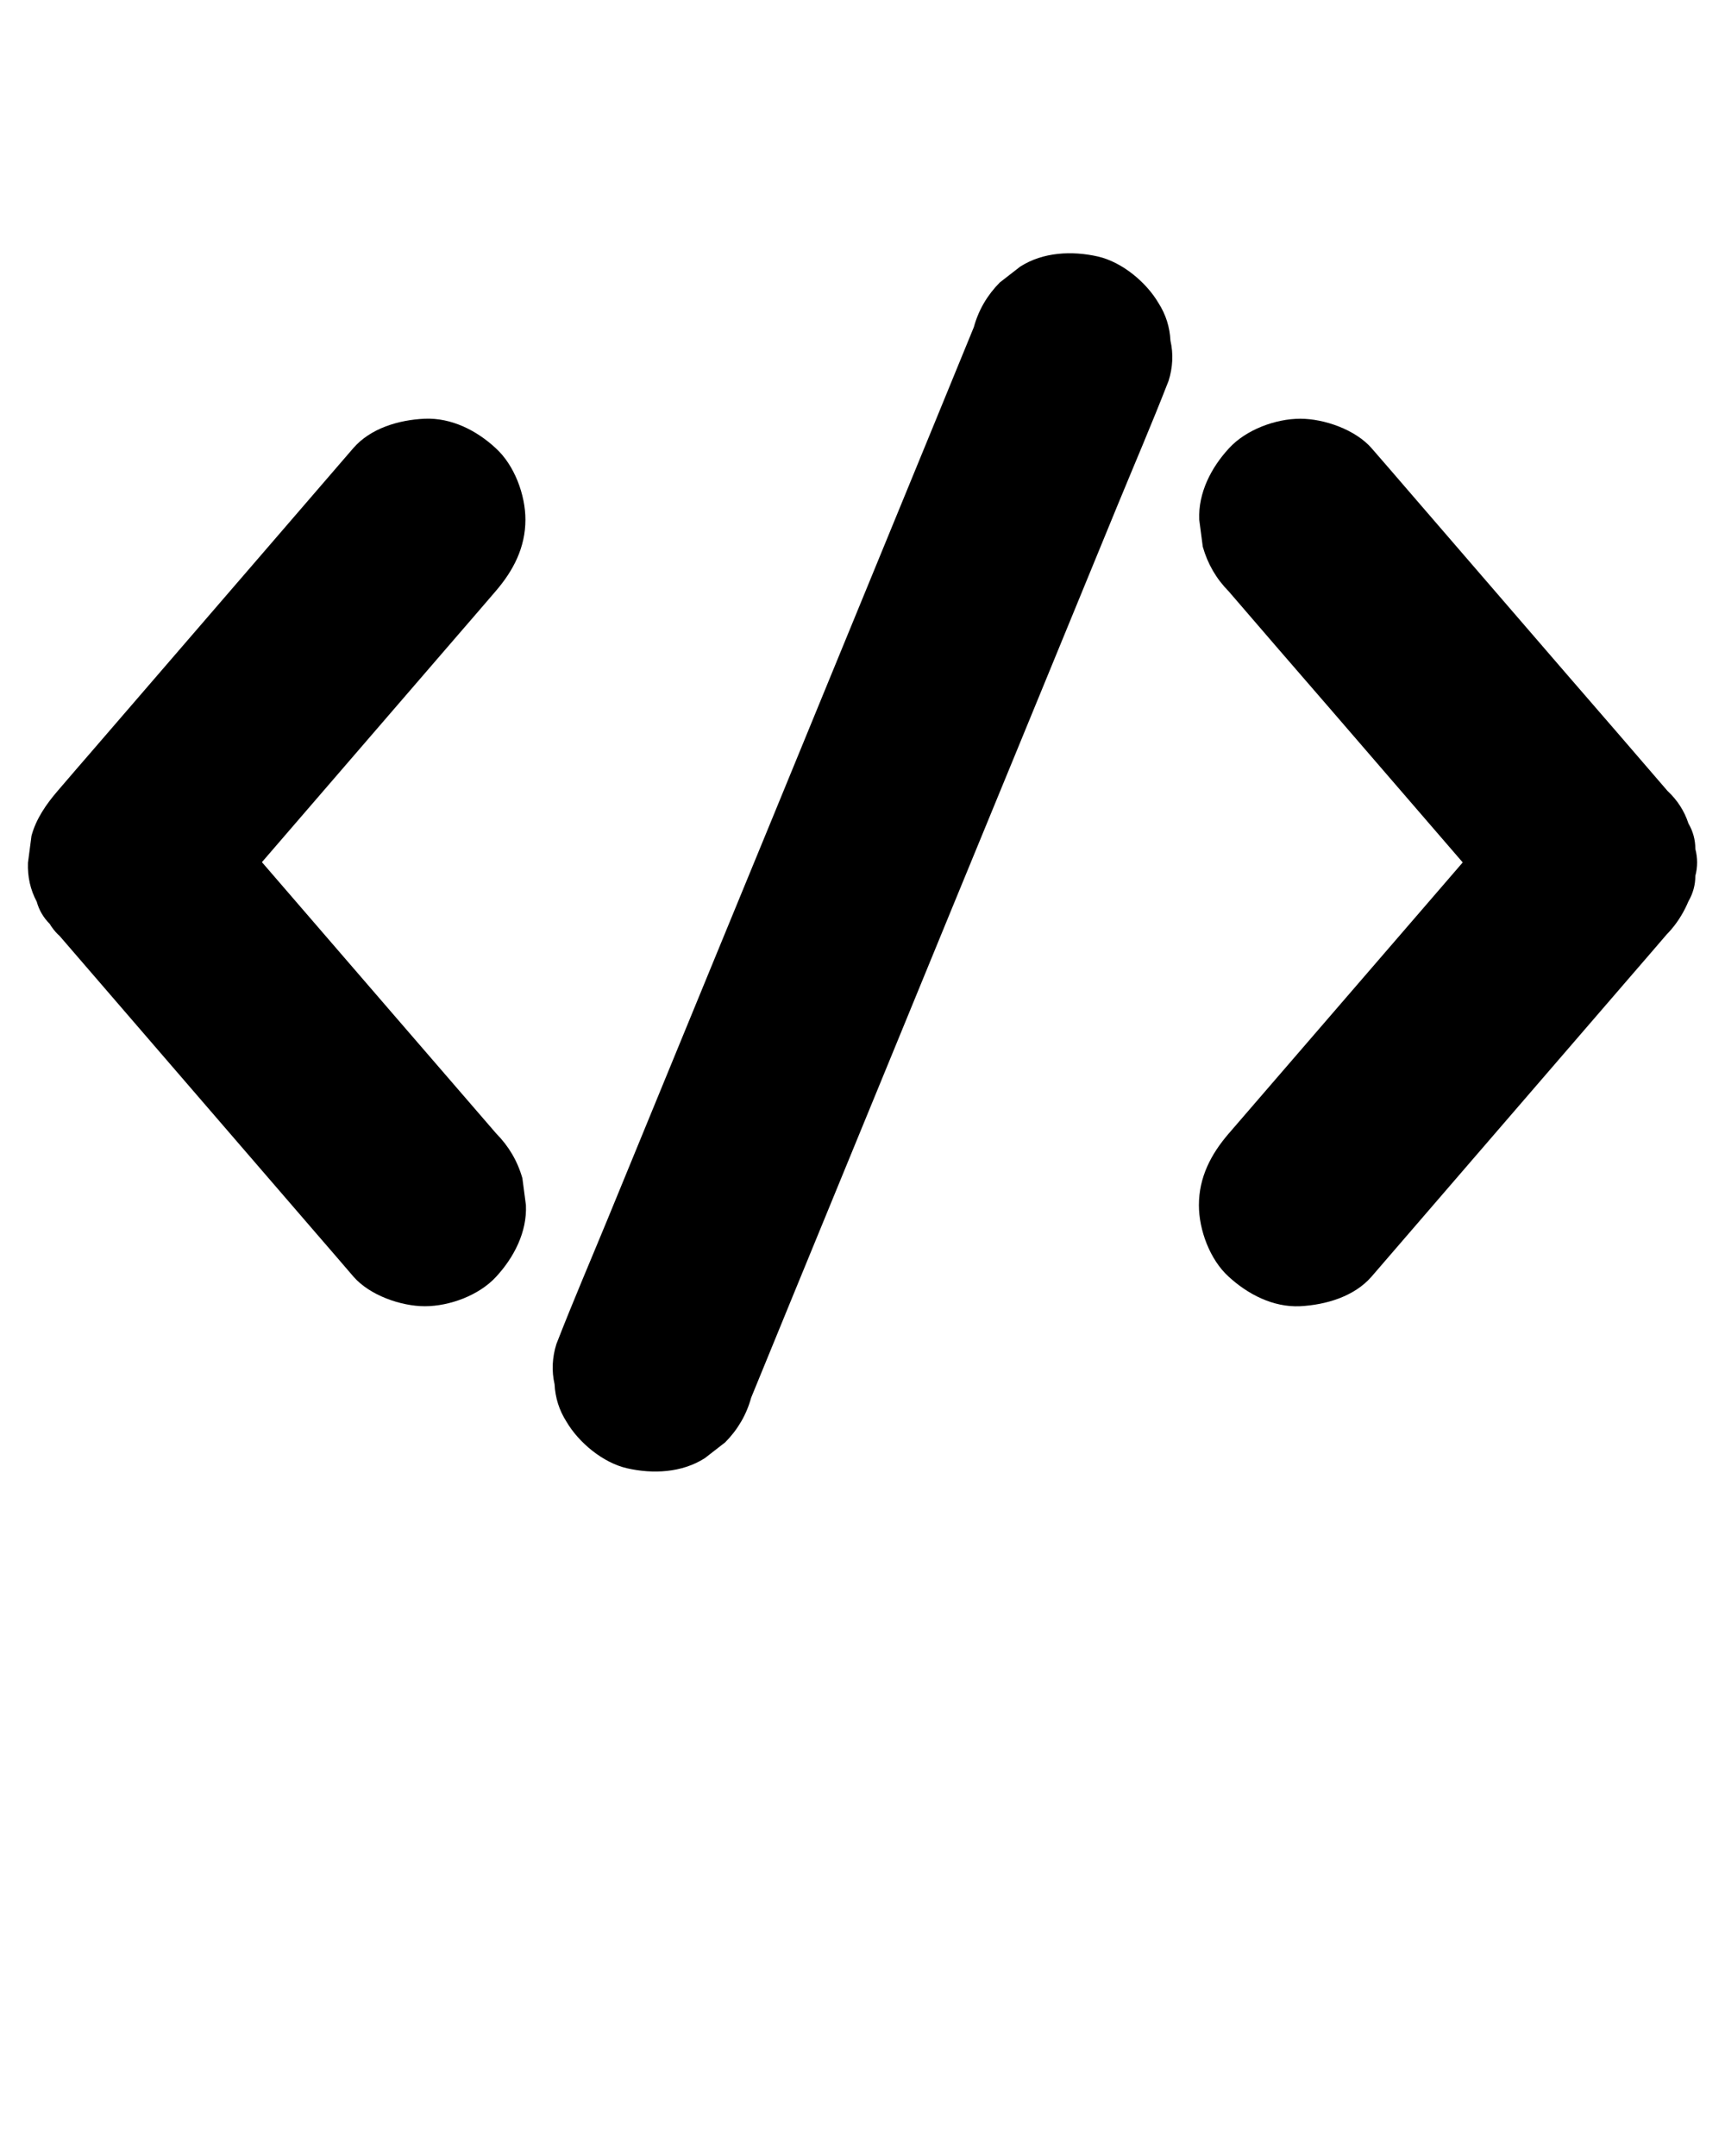 <svg xmlns="http://www.w3.org/2000/svg" xmlns:xlink="http://www.w3.org/1999/xlink" version="1.1" x="0px" y="0px" viewBox="0 0 1024 1280" style="enable-background:new 0 0 1024 1024;" xml:space="preserve"><g><g><path d="M294.6,673c-20.1-23.2-40.1-46.5-60.2-69.7c-31.7-36.7-63.4-73.5-95.1-110.2c-17.6-20.4-31-41.1-62.9-41.1    c14.1,34.1,28.3,68.3,42.4,102.4c19.8-23,39.7-46,59.5-69c31.4-36.4,62.8-72.8,94.2-109.2c7.3-8.4,14.5-16.8,21.8-25.3    c10.5-12.2,17.6-25.9,17.6-42.4c0-14.7-6.5-32.3-17.6-42.4C283,255.6,268,247.9,252,248.6c-15.2,0.7-32.1,5.6-42.4,17.6    c-19.8,23-39.7,46-59.5,69c-31.4,36.4-62.8,72.8-94.2,109.2c-7.3,8.4-14.5,16.8-21.8,25.3c-6.7,7.8-12.7,16.5-15.4,26.5    c-0.7,5.3-1.4,10.6-2.1,16c-0.3,8.3,1.4,16,5.2,23.1c1.4,5.1,4,9.5,7.7,13.2c2.7,4.5,6.3,8.1,10.8,10.8    C50.6,567.2,63,572,76.5,572c0.1,0,0.1,0,0.2,0c-14.1-5.9-28.3-11.7-42.4-17.6c19.8,23,39.7,46,59.5,69    c31.4,36.4,62.8,72.8,94.2,109.2c7.3,8.4,14.5,16.8,21.8,25.3c9.6,11.1,28.2,17.6,42.4,17.6c14.7,0,32.3-6.5,42.4-17.6    c10.5-11.4,18.3-26.4,17.6-42.4c-0.7-5.3-1.4-10.6-2.1-16C307.2,689.3,302,680.5,294.6,673L294.6,673z"/><path d="M445.9,829.8c8.2-20.1,16.5-40.2,24.7-60.3c19.7-48.1,39.5-96.1,59.2-144.2    c23.9-58.3,47.8-116.5,71.8-174.8c20.6-50.2,41.2-100.4,61.8-150.5c10-24.3,20.4-48.5,29.9-72.9c0.1-0.3,0.3-0.7,0.4-1    c2.5-8,2.9-16,1.1-23.9c-0.4-8-2.7-15.4-7.1-22.3c-7.3-12.4-21.6-24.3-35.9-27.6c-15.4-3.5-32.6-2.7-46.2,6    c-4,3.1-8.1,6.3-12.1,9.4c-7.4,7.5-12.6,16.3-15.4,26.5c-8.2,20.1-16.5,40.2-24.7,60.3c-19.7,48.1-39.5,96.1-59.2,144.2    c-23.9,58.3-47.8,116.5-71.8,174.8c-20.6,50.2-41.2,100.4-61.8,150.5c-10,24.3-20.4,48.5-29.9,72.9c-0.1,0.3-0.3,0.7-0.4,1    c-2.5,8-2.9,16-1.1,23.9c0.4,8,2.7,15.4,7.1,22.3c7.3,12.4,21.6,24.3,35.9,27.6c15.4,3.5,32.6,2.7,46.2-6c4-3.1,8.1-6.3,12.1-9.4    C437.9,848.8,443.1,840,445.9,829.8L445.9,829.8z"/><path d="M814.2,757.9c19.8-23,39.7-46,59.5-69c31.4-36.4,62.8-72.8,94.2-109.2c7.3-8.4,14.5-16.8,21.8-25.3    c-14.1,5.9-28.3,11.7-42.4,17.6c0.1,0,0.1,0,0.2,0c10.1,0,21.6-3.1,30.3-8.2c11.3-6.6,19.5-16.8,24.5-28.7    c2.7-4.7,4.1-9.7,4.1-15.1c1.4-5.3,1.4-10.6,0-16c0-5.4-1.4-10.5-4.1-15.1c-2.4-7.4-6.6-13.9-12.4-19.3    c-19.8-23-39.6-46-59.5-68.9c-31.5-36.5-62.9-72.9-94.4-109.4c-7.2-8.4-14.4-16.7-21.7-25.1c-9.6-11.1-28.2-17.6-42.4-17.6    c-14.7,0-32.3,6.5-42.4,17.6c-10.5,11.4-18.3,26.4-17.6,42.4c0.7,5.3,1.4,10.6,2.1,16c2.9,10.2,8,19,15.4,26.5    c19.8,23,39.6,46,59.5,68.9c31.5,36.5,62.9,72.9,94.4,109.4c7.2,8.4,14.4,16.7,21.7,25.1c14.1-34.1,28.3-68.3,42.4-102.4    c-30.3,0-42.5,17.4-58.9,36.5c-13.8,16-27.6,32-41.4,48c-31.9,37-63.9,74-95.8,111c-7.3,8.5-14.7,17-22,25.5    c-10.5,12.2-17.6,25.9-17.6,42.4c0,14.7,6.5,32.3,17.6,42.4c11.4,10.5,26.4,18.3,42.4,17.6C787,774.7,803.9,769.8,814.2,757.9    L814.2,757.9z"/></g></g></svg>